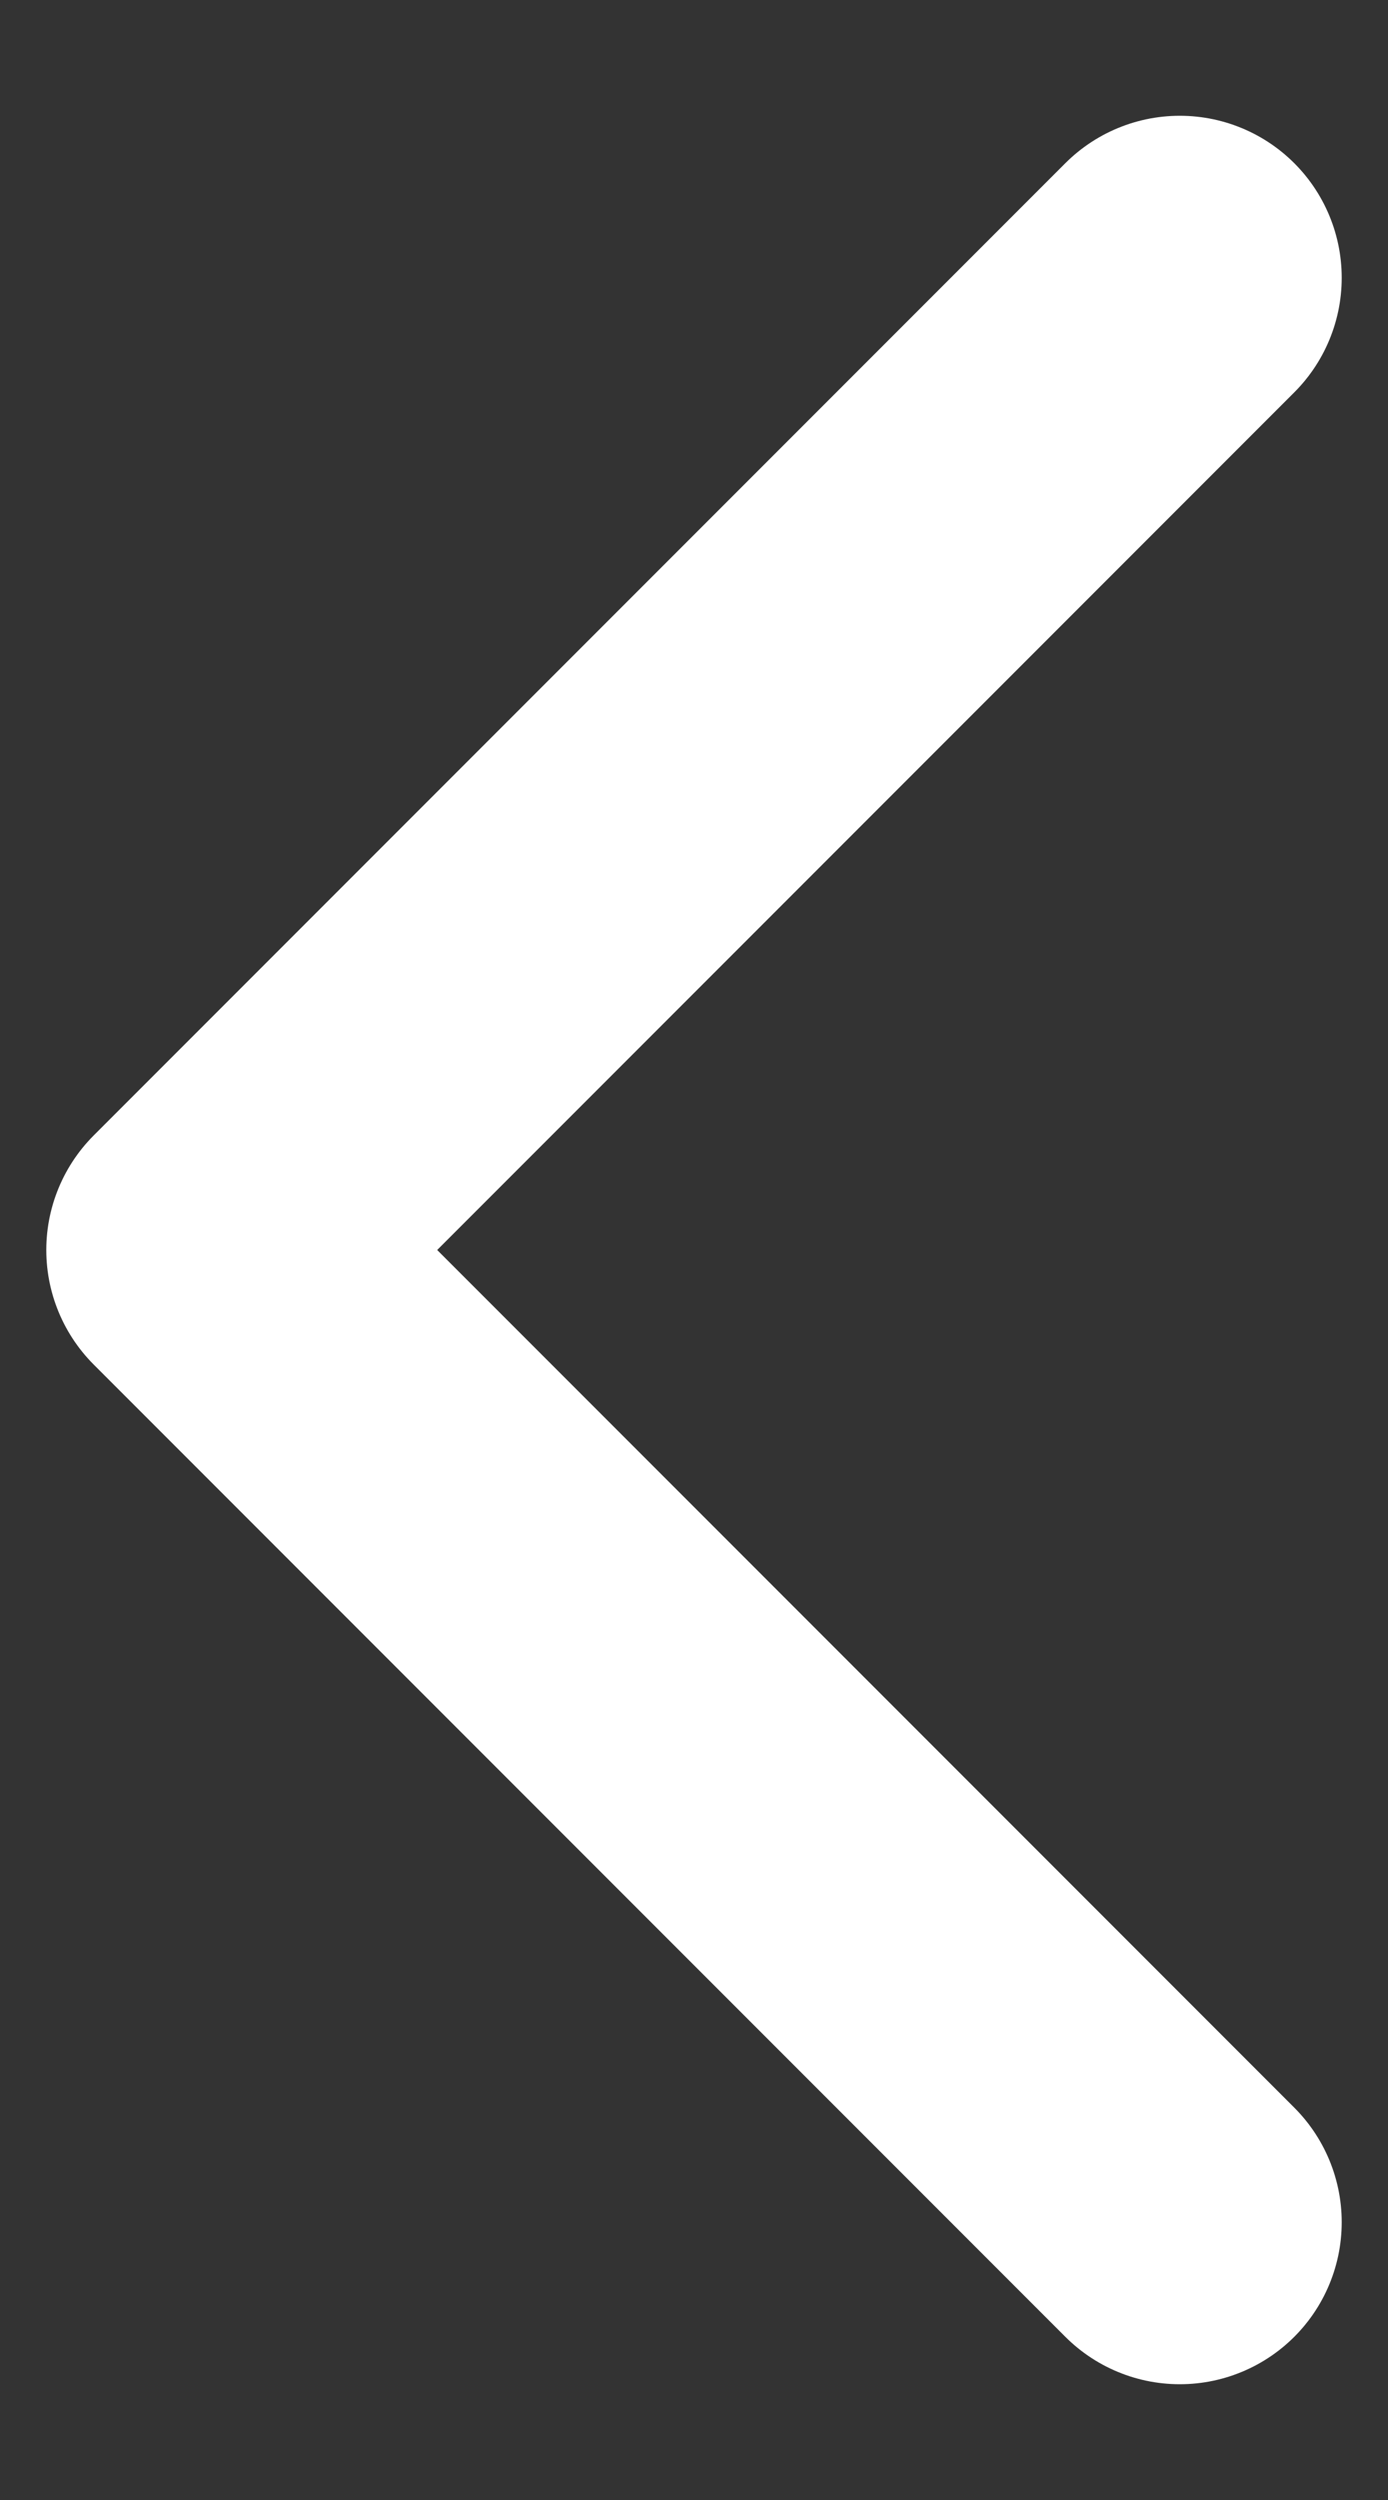 <svg width="10" height="18" viewBox="0 0 10 18" fill="none" xmlns="http://www.w3.org/2000/svg">
<rect x="0" y="0" width="10" height="18" fill="#333333" stroke="none"/>
<path d="M8.5 16L1.5 9L8.5 2" stroke="white" stroke-width="2.333" stroke-linecap="round" stroke-linejoin="round"/>
</svg>
